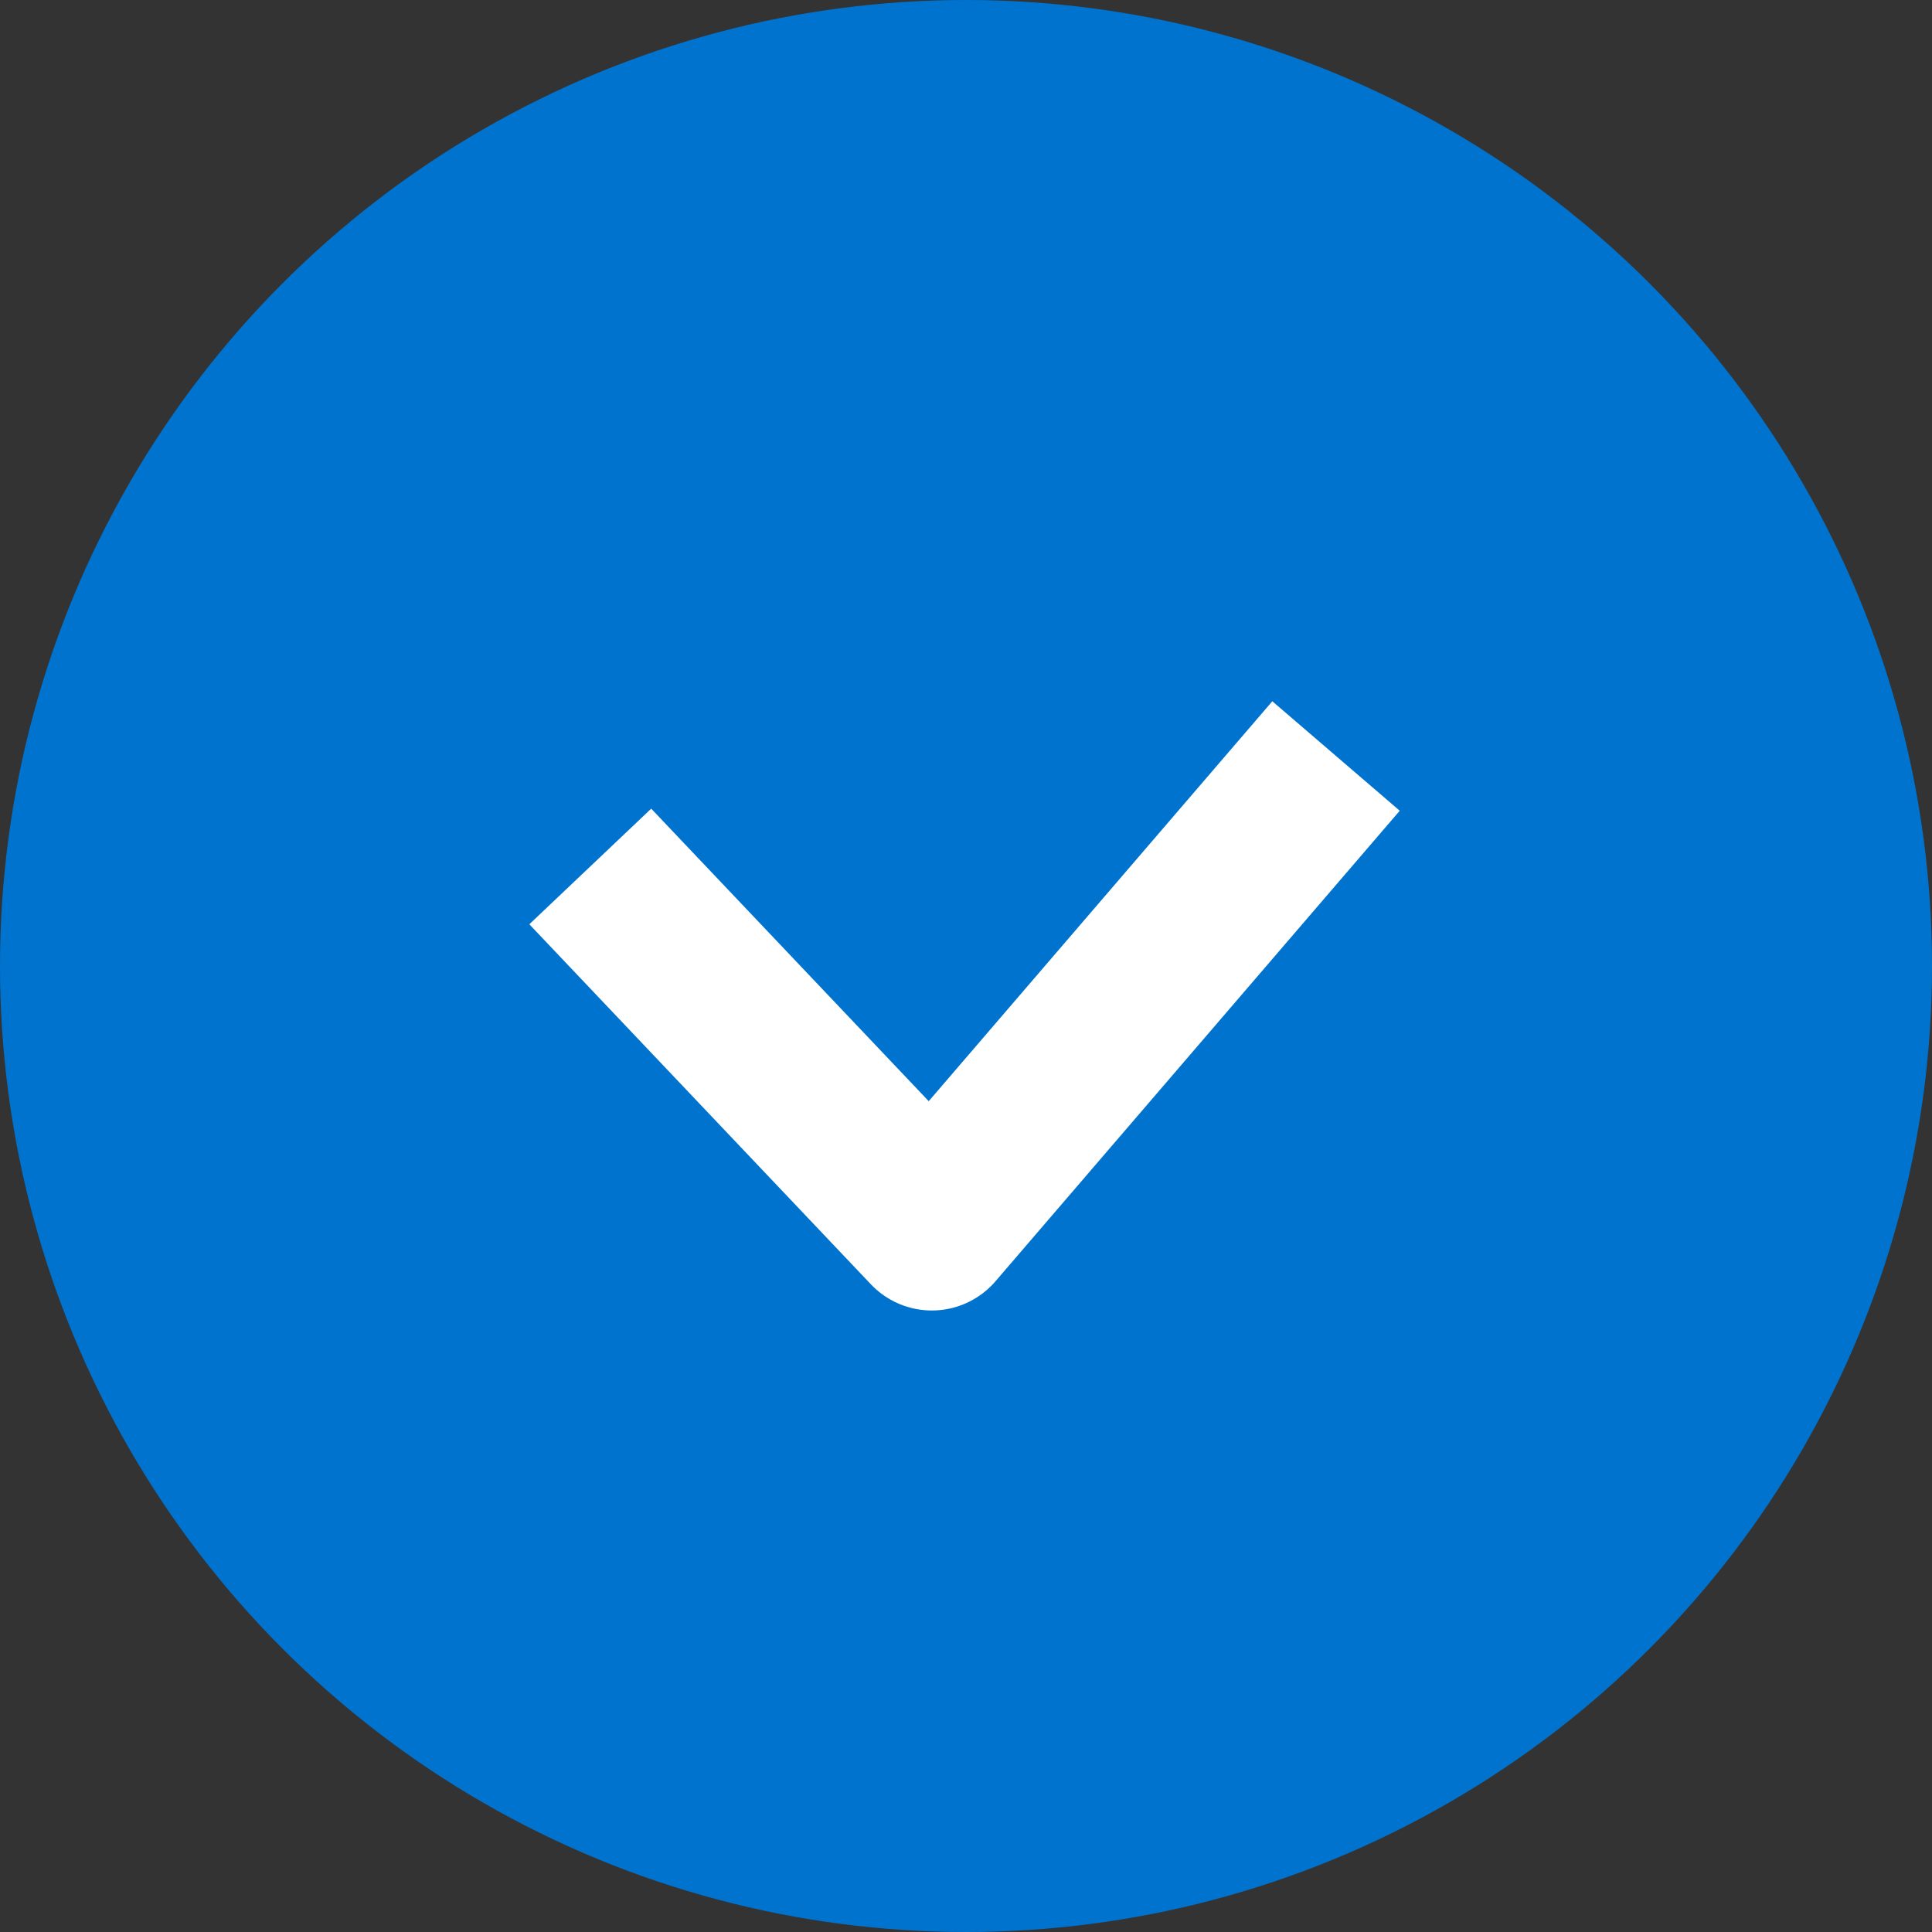 <svg width="23" height="23" viewBox="0 0 23 23" fill="none" xmlns="http://www.w3.org/2000/svg">
<rect x="0" y="0" width="23" height="23" fill="#333333" stroke="none"/>
<circle cx="11.5" cy="11.5" r="11.5" fill="#0073CF"/>
<path d="M7.027 10.315L11.093 14.601L15.905 9" stroke="white" stroke-width="2" stroke-linejoin="round"/>
</svg>
